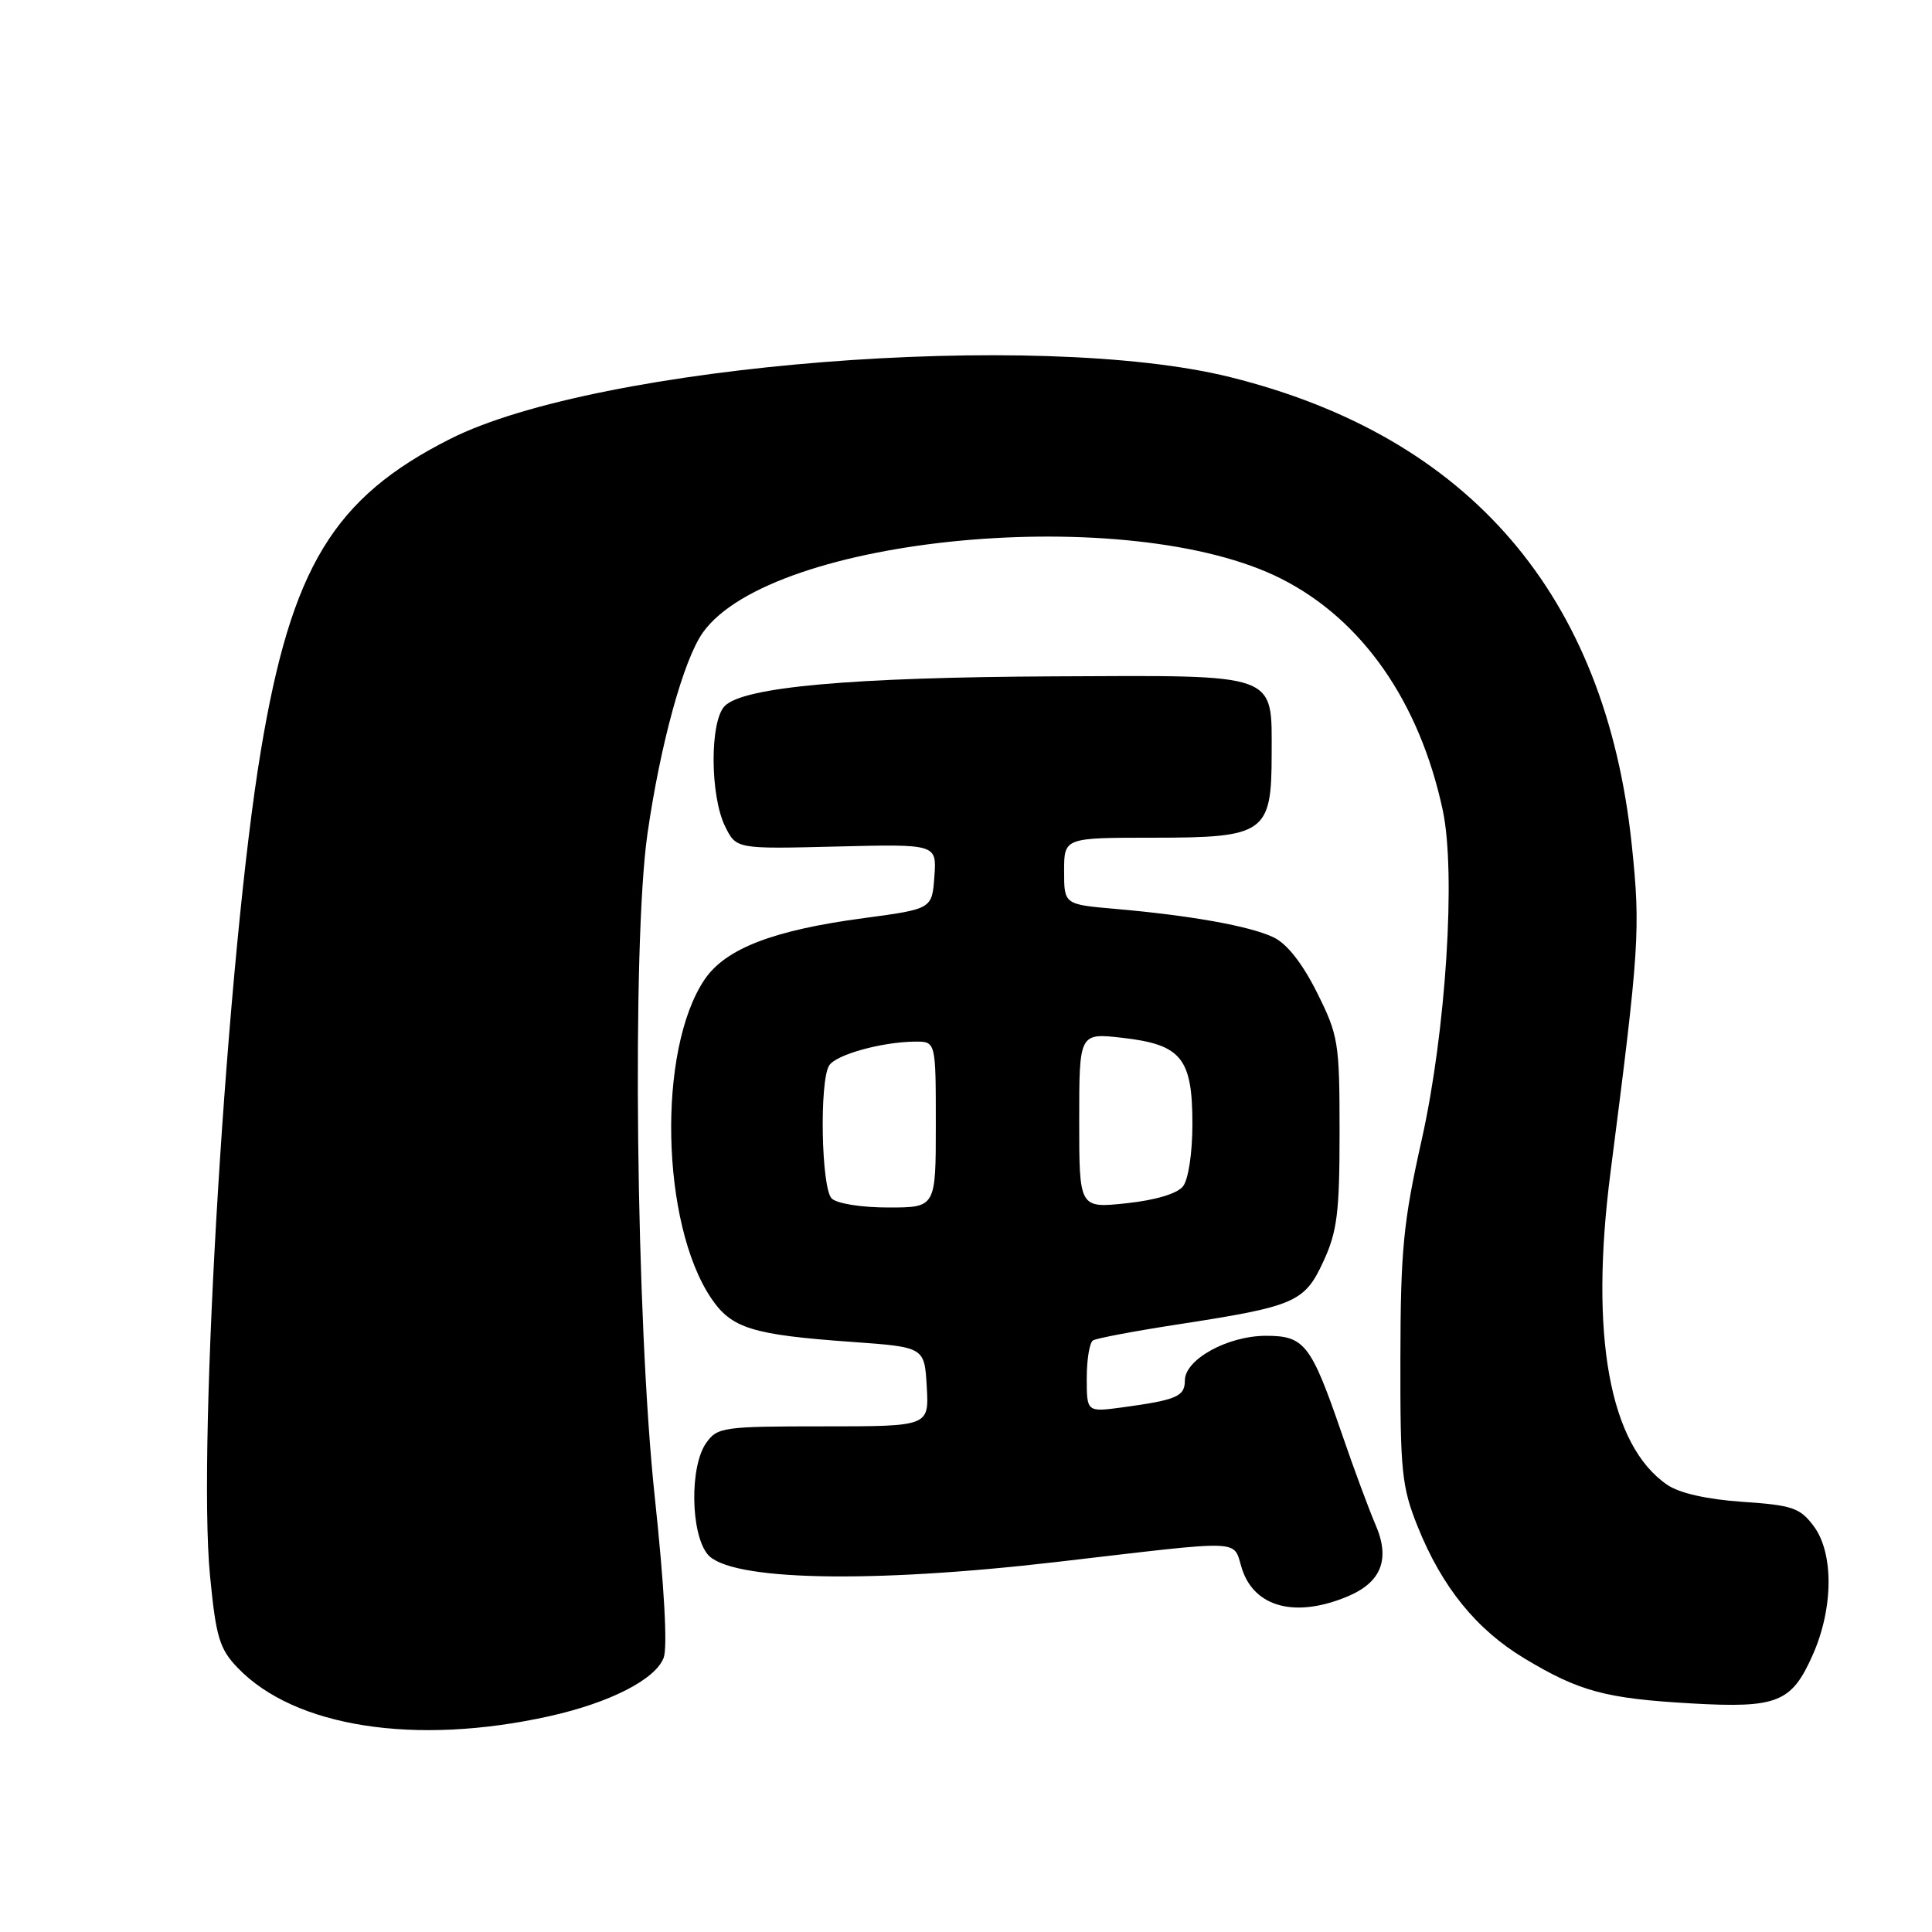 <?xml version="1.0" encoding="UTF-8" standalone="no"?>
<!DOCTYPE svg PUBLIC "-//W3C//DTD SVG 1.1//EN" "http://www.w3.org/Graphics/SVG/1.1/DTD/svg11.dtd" >
<svg xmlns="http://www.w3.org/2000/svg" xmlns:xlink="http://www.w3.org/1999/xlink" version="1.1" viewBox="0 0 256 256">
 <g >
 <path fill="currentColor"
d=" M 72.77 227.41 C 80.79 225.63 86.85 222.54 87.94 219.66 C 88.47 218.26 88.02 210.17 86.77 198.45 C 84.27 175.20 83.71 124.98 85.79 110.50 C 87.49 98.64 90.58 87.40 93.13 83.82 C 102.28 70.97 149.74 66.55 169.78 76.69 C 180.50 82.11 188.09 92.98 191.17 107.35 C 192.94 115.62 191.60 136.63 188.39 151.00 C 185.95 161.88 185.58 165.64 185.56 180.00 C 185.53 194.98 185.74 197.03 187.85 202.28 C 191.07 210.30 195.63 215.93 202.03 219.77 C 209.29 224.13 212.74 225.06 224.08 225.71 C 235.54 226.36 237.40 225.61 240.21 219.25 C 242.94 213.09 242.99 205.81 240.34 202.24 C 238.51 199.79 237.52 199.45 230.90 199.00 C 226.22 198.68 222.56 197.86 220.94 196.76 C 213.26 191.54 210.61 176.98 213.40 155.34 C 217.23 125.57 217.39 123.18 216.22 111.97 C 212.76 78.85 194.73 57.86 163.00 49.97 C 137.56 43.64 79.25 48.26 59.65 58.16 C 44.19 65.96 38.61 75.15 34.56 99.50 C 30.15 125.93 26.12 191.35 27.83 208.81 C 28.62 216.94 29.08 218.48 31.49 220.99 C 39.03 228.86 55.02 231.35 72.77 227.41 Z  M 178.55 211.54 C 183.05 209.66 184.25 206.59 182.25 202.00 C 181.42 200.07 179.41 194.68 177.81 190.00 C 173.71 178.08 172.86 177.00 167.73 177.00 C 162.66 177.01 157.00 180.13 157.00 182.92 C 157.00 185.04 155.92 185.50 148.75 186.48 C 144.00 187.12 144.00 187.12 144.00 182.62 C 144.00 180.14 144.37 177.89 144.83 177.61 C 145.28 177.33 150.34 176.37 156.08 175.49 C 171.64 173.09 172.85 172.57 175.36 167.14 C 177.19 163.18 177.50 160.67 177.50 150.00 C 177.50 138.11 177.35 137.21 174.50 131.50 C 172.56 127.63 170.52 125.03 168.73 124.19 C 165.61 122.71 157.77 121.30 147.75 120.43 C 141.00 119.84 141.00 119.84 141.00 115.42 C 141.00 111.00 141.00 111.00 152.85 111.00 C 167.64 111.00 168.50 110.39 168.50 99.93 C 168.50 89.07 169.64 89.48 139.71 89.62 C 112.73 89.75 98.54 91.03 96.04 93.54 C 94.04 95.54 94.07 105.41 96.08 109.50 C 97.56 112.50 97.56 112.50 110.84 112.17 C 124.12 111.84 124.12 111.84 123.81 116.14 C 123.50 120.44 123.50 120.44 114.50 121.65 C 102.45 123.25 96.12 125.70 93.35 129.81 C 87.09 139.10 87.57 162.14 94.24 172.03 C 96.93 176.02 99.69 176.87 112.89 177.81 C 122.50 178.50 122.50 178.50 122.80 183.75 C 123.10 189.00 123.10 189.00 109.11 189.00 C 95.78 189.00 95.04 189.11 93.56 191.22 C 91.38 194.33 91.50 203.16 93.75 205.94 C 96.59 209.45 115.15 209.86 140.00 206.97 C 165.58 204.00 163.27 203.91 164.59 207.94 C 166.26 213.00 171.70 214.41 178.55 211.54 Z  M 110.20 158.80 C 108.82 157.42 108.56 143.25 109.87 141.18 C 110.78 139.74 116.84 138.06 121.25 138.02 C 124.00 138.00 124.00 138.00 124.00 149.00 C 124.00 160.00 124.00 160.00 117.70 160.00 C 114.13 160.00 110.88 159.48 110.20 158.80 Z  M 143.00 148.48 C 143.00 136.86 143.00 136.86 148.75 137.52 C 156.54 138.41 158.00 140.21 158.00 148.92 C 158.00 152.77 157.47 156.29 156.75 157.20 C 155.98 158.17 153.10 159.03 149.25 159.44 C 143.00 160.10 143.00 160.10 143.00 148.48 Z "/>
</g>
</svg>